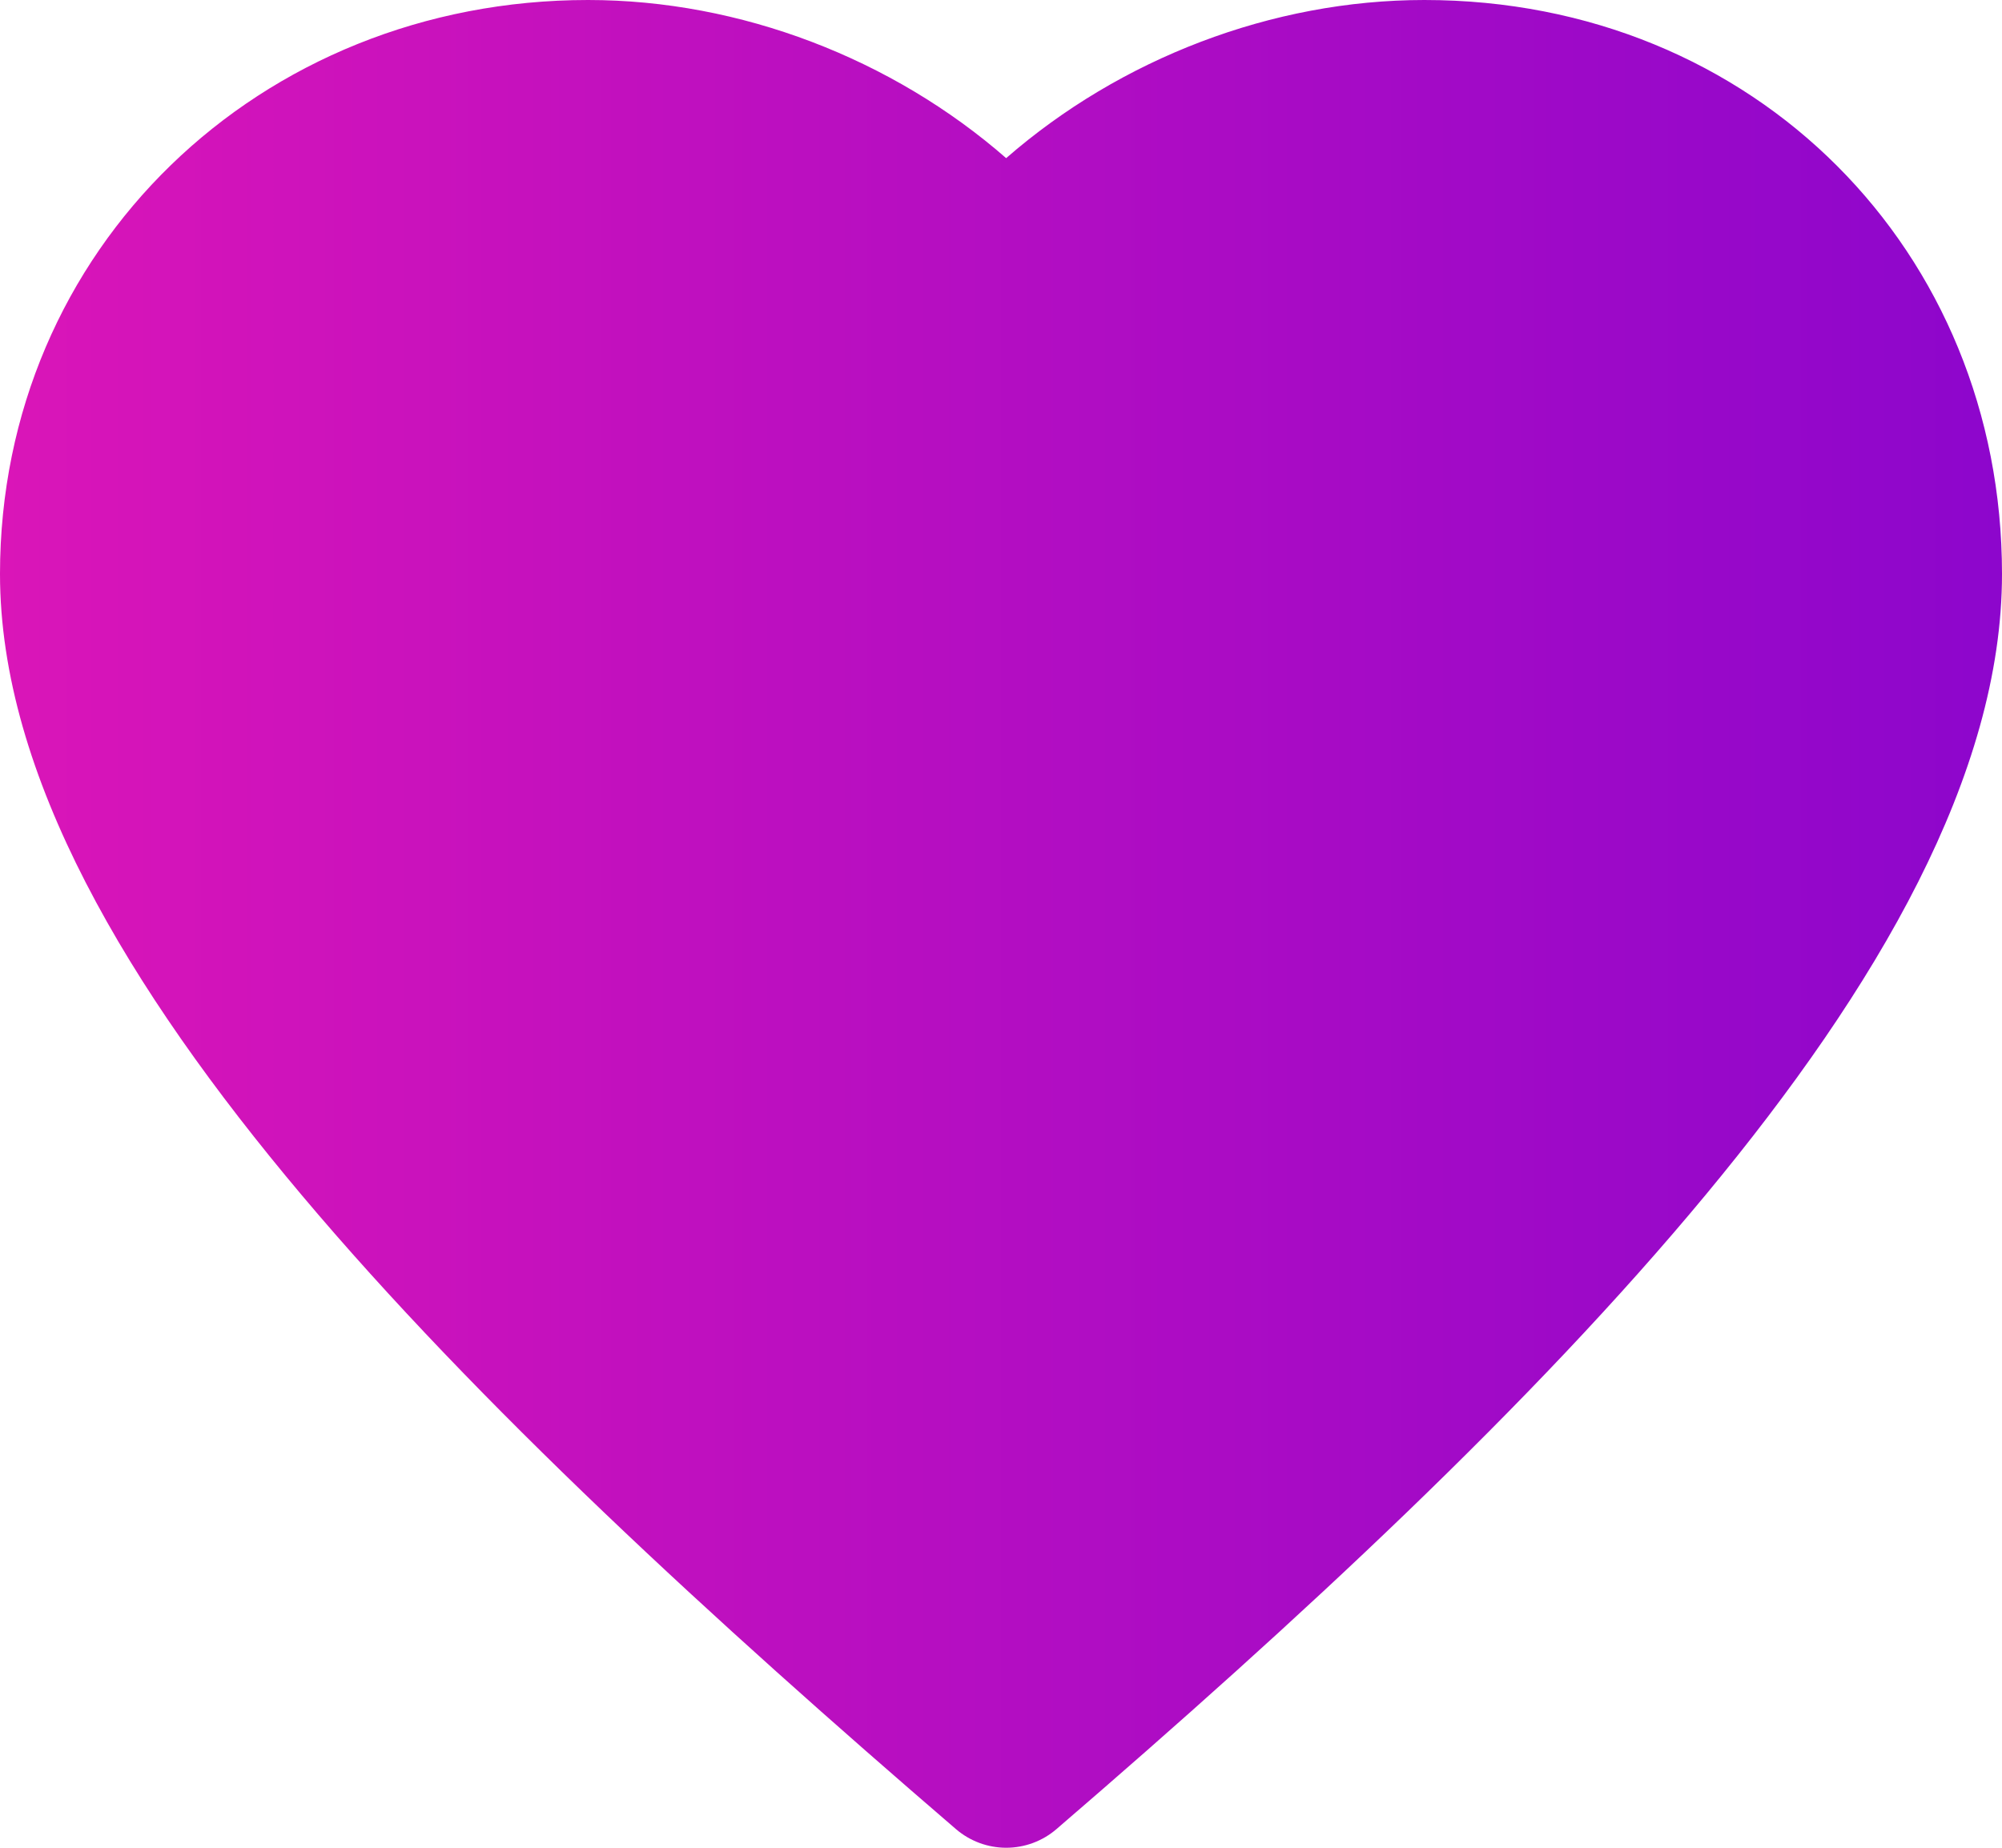 <svg width="26" height="24" viewBox="0 0 26 24" fill="none" xmlns="http://www.w3.org/2000/svg">
<path fill-rule="evenodd" clip-rule="evenodd" d="M0 7.455C0 3.236 3.37 0 7.637 0C9.617 0 11.589 0.763 13.067 2.054C14.548 0.763 16.518 0 18.498 0C22.793 0 26 3.265 26 7.455C26 10.061 24.376 12.835 22.157 15.513C19.903 18.234 16.867 21.05 13.72 23.758C13.539 23.914 13.307 24 13.068 24C12.828 24 12.597 23.914 12.415 23.758C9.271 21.053 6.202 18.238 3.915 15.519C1.665 12.845 0 10.068 0 7.455Z" fill="url(#paint0_linear_22_4)"/>
<defs>
<linearGradient id="paint0_linear_22_4" x1="2.4261e-07" y1="12" x2="26" y2="12" gradientUnits="userSpaceOnUse">
<stop stop-color="#DA15B8"/>
<stop offset="1" stop-color="#8D06CC"/>
</linearGradient>
</defs>
</svg>
